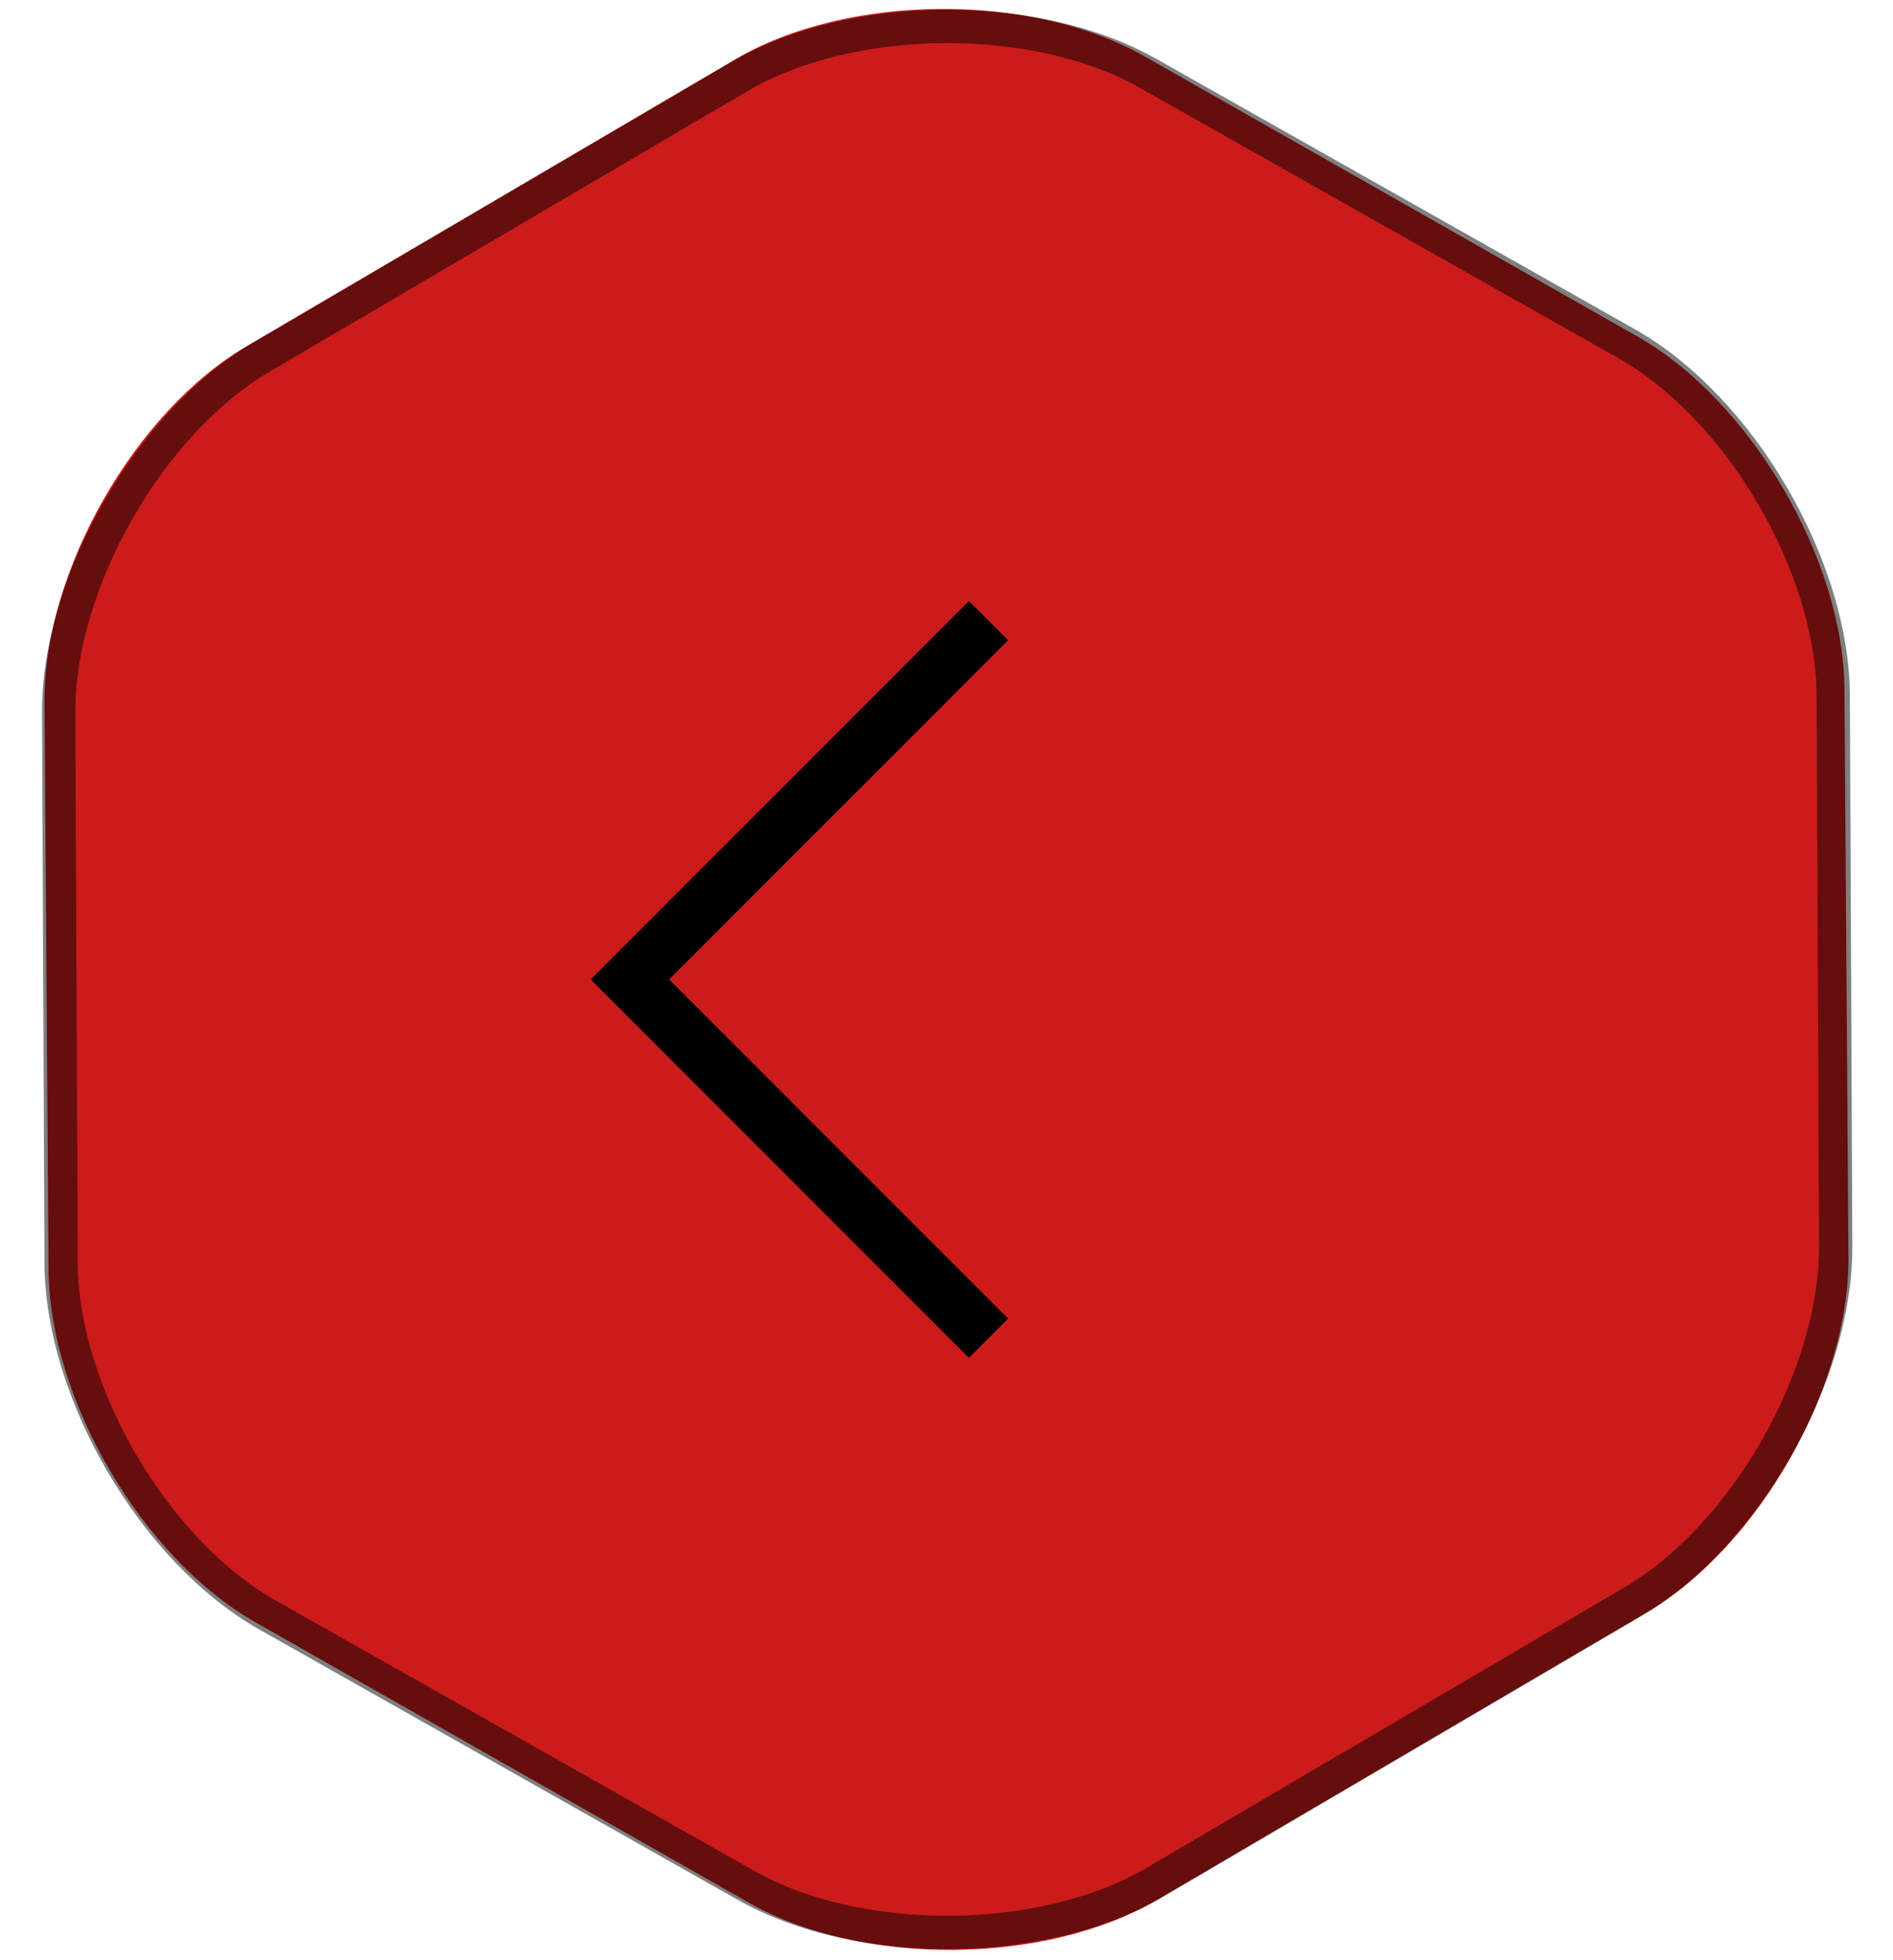 <?xml version="1.0" encoding="utf-8"?>
<!-- Generator: Adobe Illustrator 17.0.0, SVG Export Plug-In . SVG Version: 6.00 Build 0)  -->
<!DOCTYPE svg PUBLIC "-//W3C//DTD SVG 1.1//EN" "http://www.w3.org/Graphics/SVG/1.1/DTD/svg11.dtd">
<svg version="1.1" id="Слой_1" xmlns="http://www.w3.org/2000/svg" xmlns:xlink="http://www.w3.org/1999/xlink" x="0px" y="0px"
	 width="227.5px" height="235.375px" viewBox="0 0 227.5 235.375" enable-background="new 0 0 227.5 235.375" xml:space="preserve">
<g>
	<path fill="#CC1B1B" d="M139.073,228.184c-13.447,7.89-35.54,8.044-49.096,0.343l-59.3-33.686
		c-13.556-7.701-24.737-26.757-24.846-42.347L5.354,84.297c-0.109-15.59,10.804-34.801,24.251-42.69L88.427,7.095
		c13.447-7.89,35.54-8.044,49.096-0.343l59.3,33.686c13.556,7.701,24.737,26.757,24.846,42.347l0.477,68.198
		c0.109,15.59-10.804,34.801-24.251,42.69L139.073,228.184z"/>
</g>
<g opacity="0.5">
	<path fill="none" stroke="#000000" stroke-width="4" stroke-miterlimit="10" d="M138.826,226.067
		c-13.447,7.89-35.556,8.072-49.132,0.406l-57.541-32.492c-13.576-7.666-24.74-26.694-24.809-42.284l-0.293-66.08
		c-0.069-15.59,10.876-34.801,24.323-42.691L88.838,9.211c13.447-7.89,35.556-8.072,49.132-0.406l57.54,32.492
		c13.576,7.666,24.74,26.694,24.809,42.284l0.293,66.08c0.069,15.59-10.876,34.801-24.323,42.691L138.826,226.067z"/>
</g>
<g>
	
		<line fill="none" stroke="#000000" stroke-width="6.665" stroke-miterlimit="10" x1="118.796" y1="160.732" x2="73.424" y2="115.359"/>
	
		<line fill="none" stroke="#000000" stroke-width="6.665" stroke-miterlimit="10" x1="73.424" y1="119.919" x2="118.796" y2="74.546"/>
</g>
</svg>
